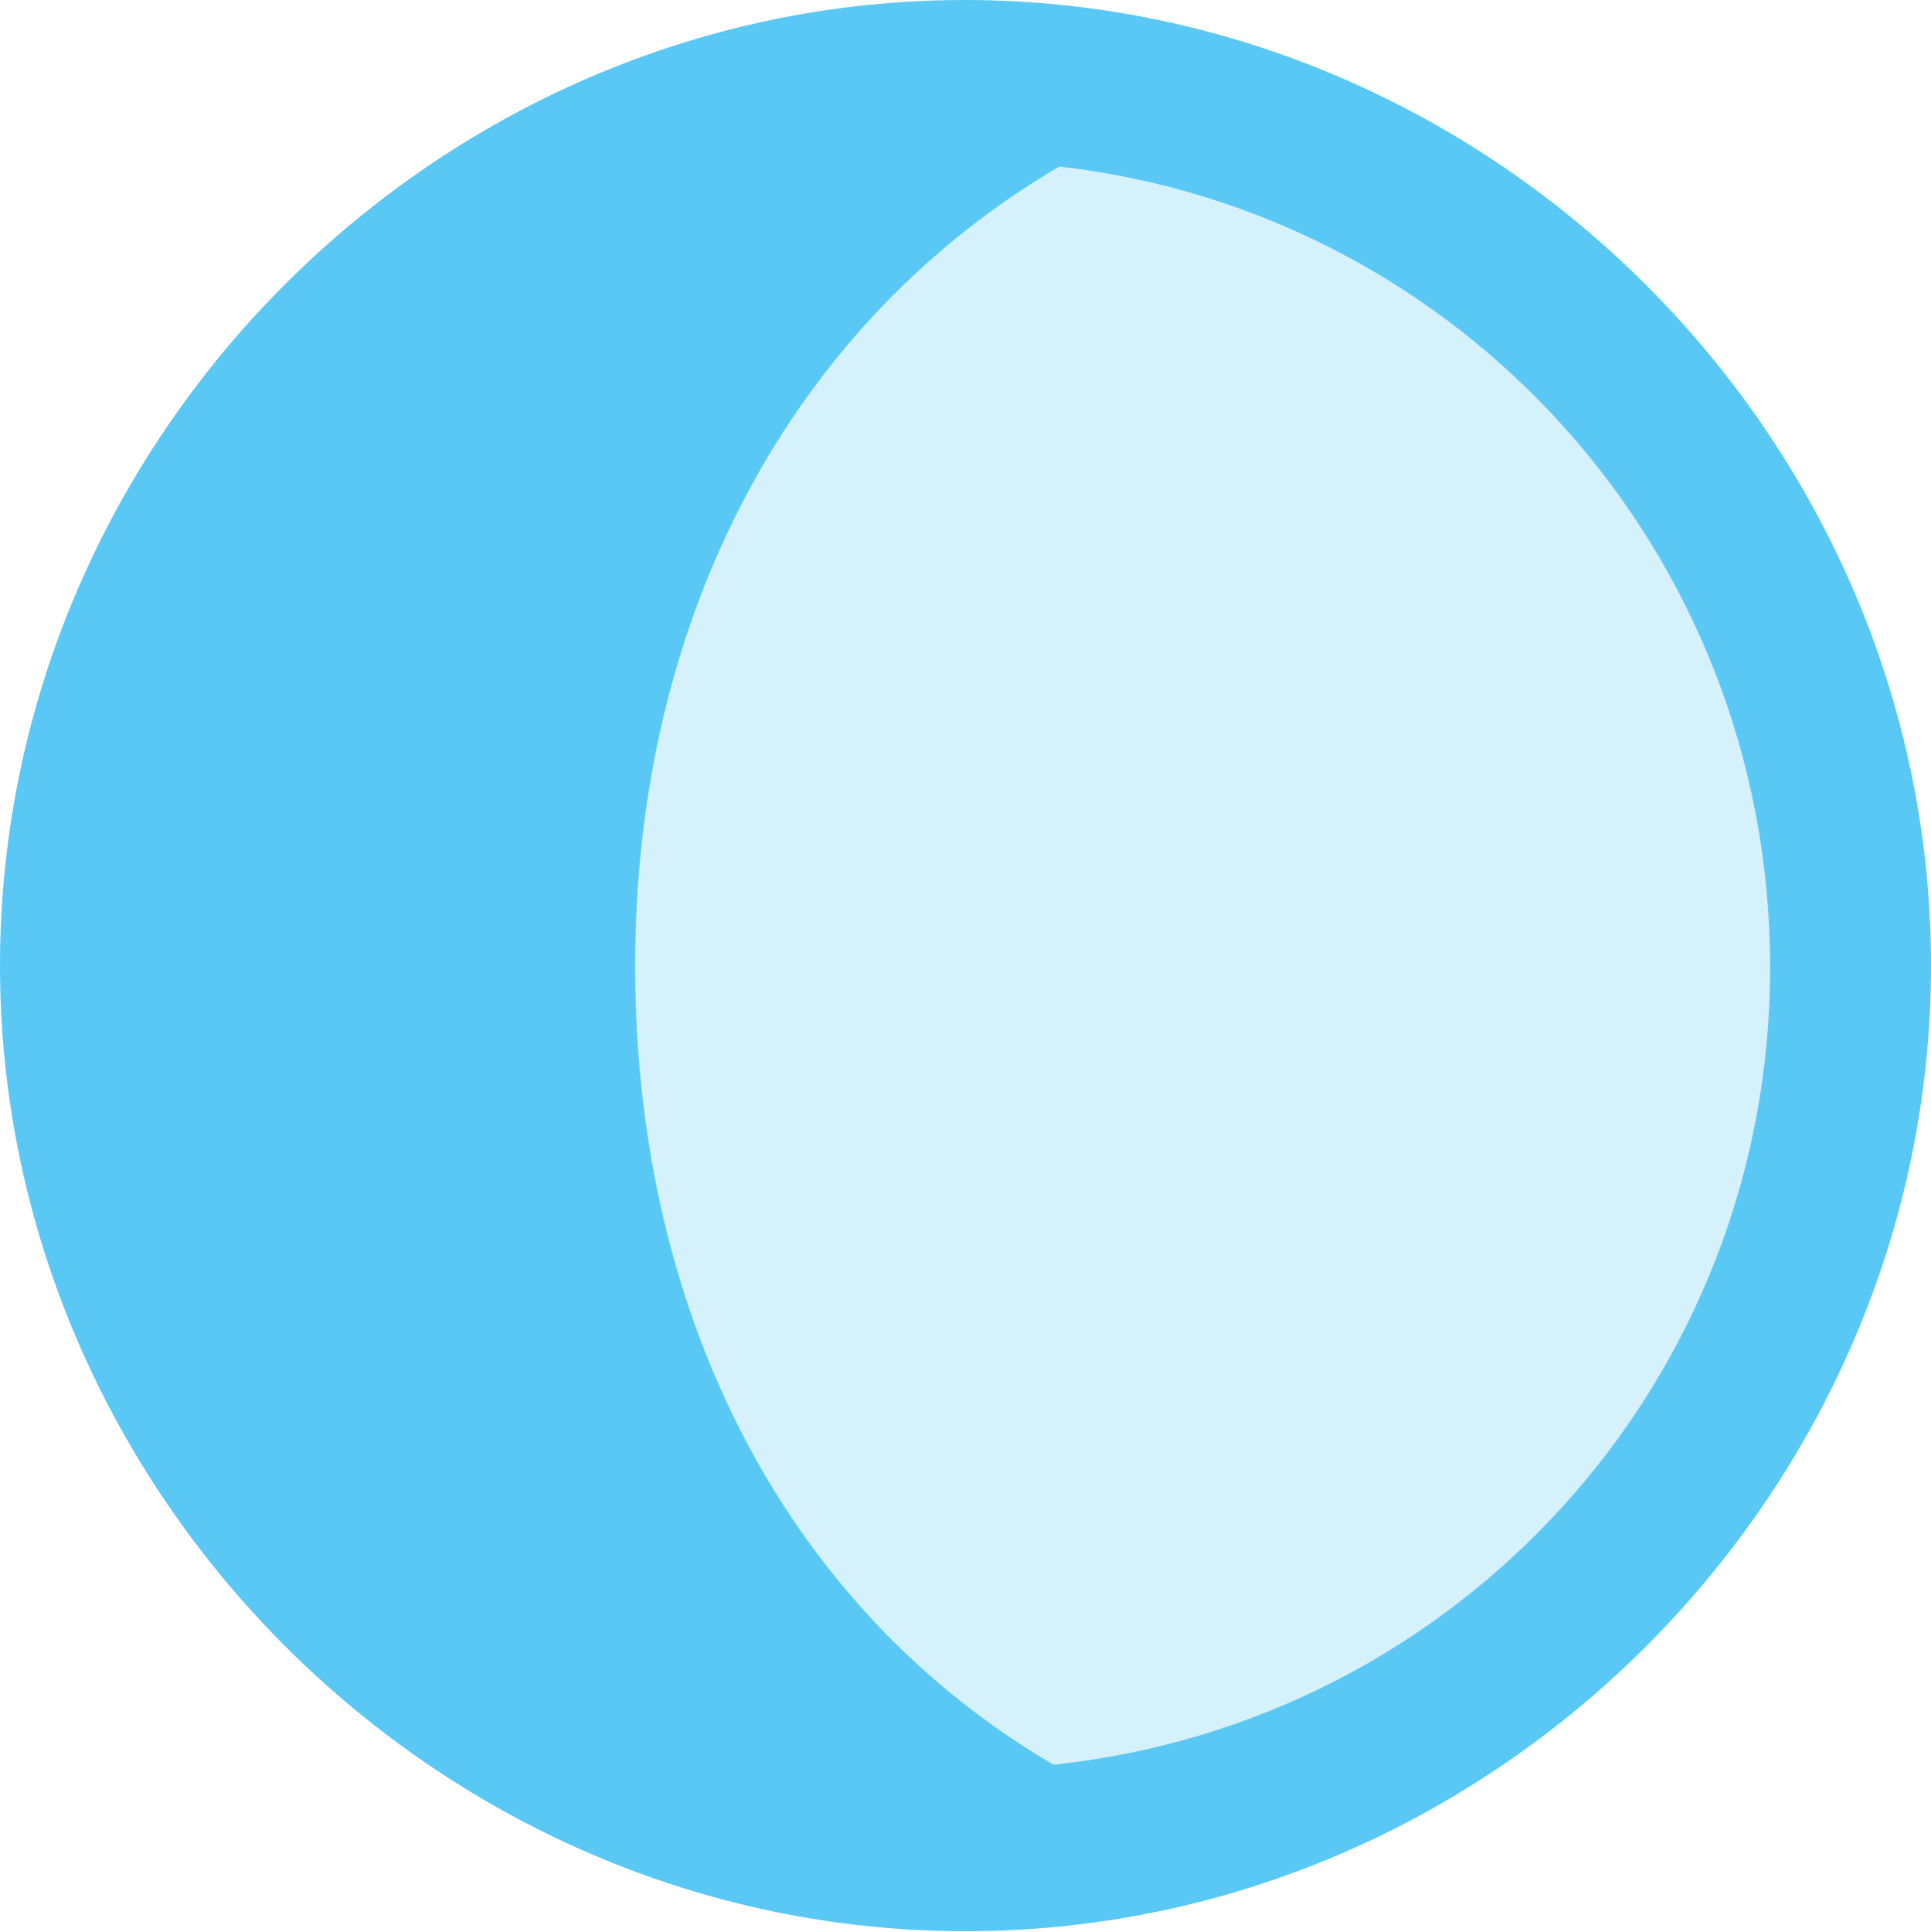 <?xml version="1.0" encoding="UTF-8"?>
<!--Generator: Apple Native CoreSVG 175.5-->
<!DOCTYPE svg
PUBLIC "-//W3C//DTD SVG 1.1//EN"
       "http://www.w3.org/Graphics/SVG/1.1/DTD/svg11.dtd">
<svg version="1.1" xmlns="http://www.w3.org/2000/svg" xmlns:xlink="http://www.w3.org/1999/xlink" width="24.902" height="24.915">
 <g>
  <rect height="24.915" opacity="0" width="24.902" x="0" y="0"/>
  <path d="M8.191 12.451C8.191 7.922 10.229 4.163 13.66 2.148C18.823 2.734 22.815 7.104 22.827 12.451C22.839 17.822 18.799 22.205 13.586 22.754C10.205 20.776 8.191 17.041 8.191 12.451Z" fill="#5ac8f5" fill-opacity="0.25"/>
  <path d="M0 12.451C0 19.25 5.652 24.902 12.451 24.902C19.263 24.902 24.902 19.25 24.902 12.451C24.902 5.64 19.25 0 12.439 0C5.64 0 0 5.64 0 12.451ZM8.191 12.451C8.191 7.922 10.229 4.163 13.66 2.148C18.823 2.734 22.815 7.104 22.827 12.451C22.839 17.822 18.799 22.205 13.586 22.754C10.205 20.776 8.191 17.041 8.191 12.451Z" fill="#5ac8f5"/>
 </g>
</svg>
